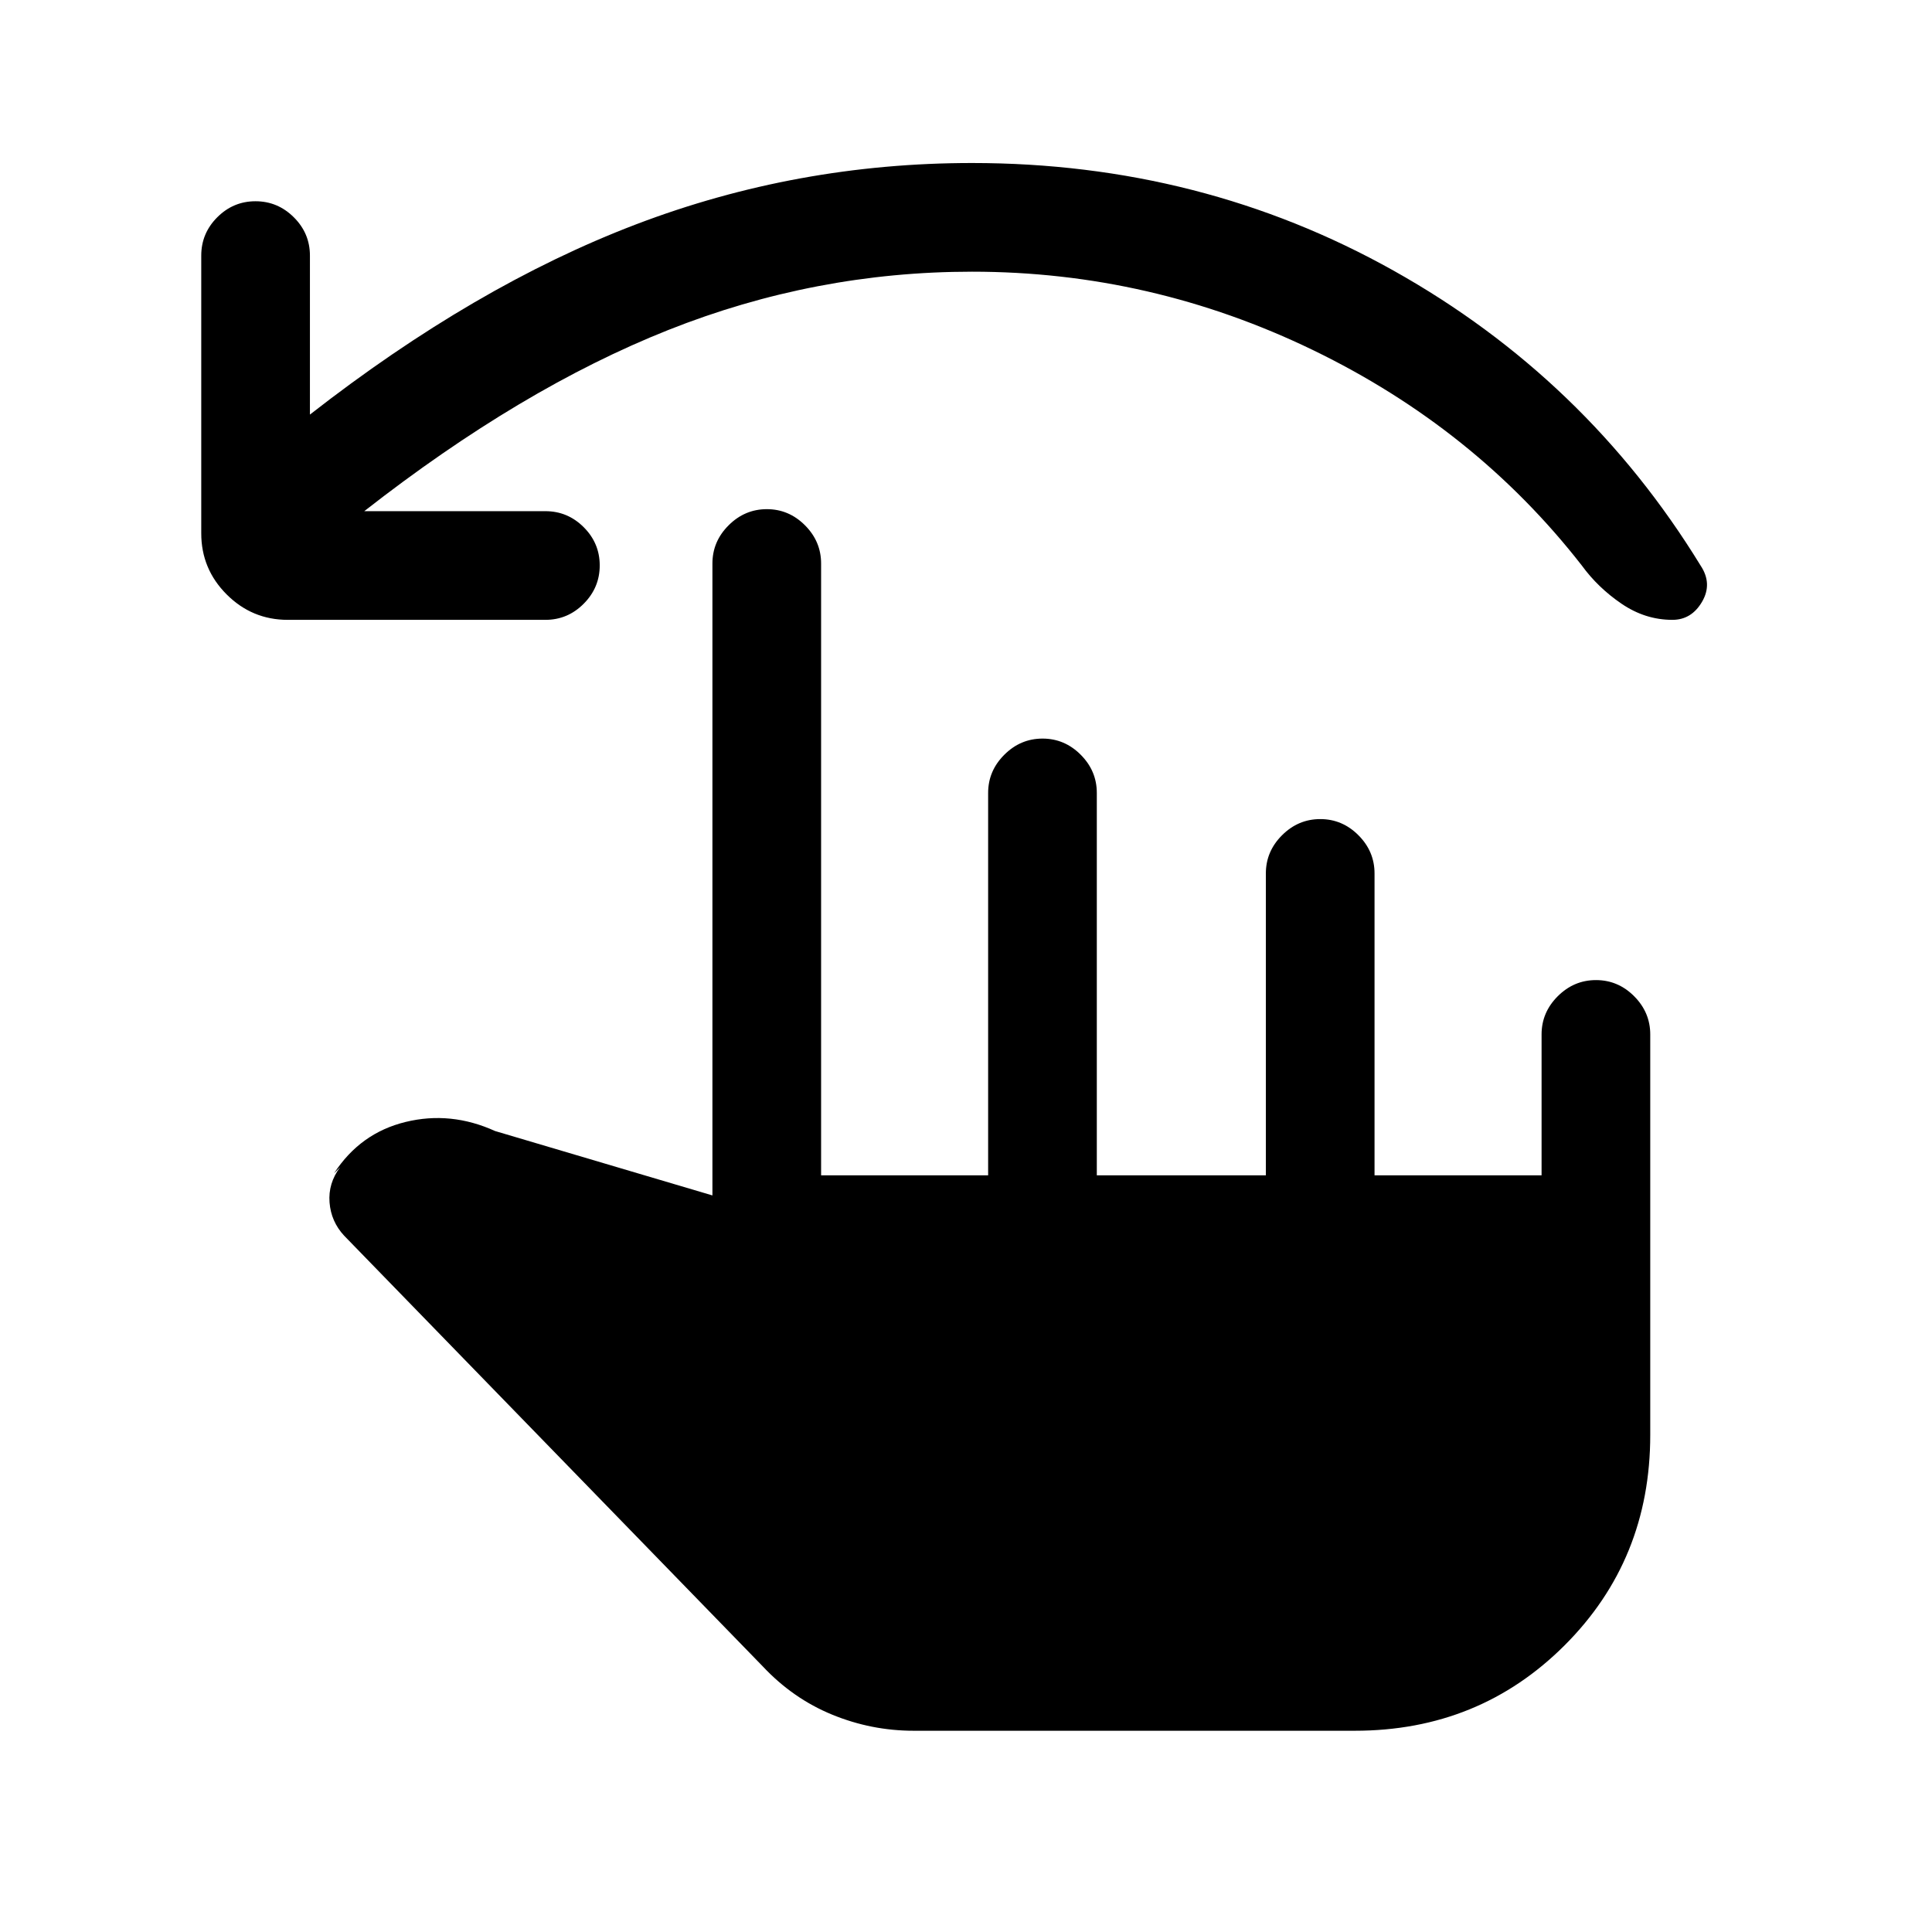 <svg xmlns="http://www.w3.org/2000/svg" height="24" viewBox="0 -960 960 960" width="24"><path d="M181-706h90q11.07 0 19.03 7.95 7.97 7.96 7.97 19 0 11.05-7.97 19.05-7.96 8-19.03 8H143q-17.75 0-30.37-12.63Q100-677.25 100-695v-138q0-11.07 7.95-19.03 7.96-7.97 19-7.97 11.05 0 19.05 7.97 8 7.96 8 19.03v79q82-64 162-94.5T483-879q114 0 209.5 53.5T845-679q6 9 .75 18T831-652q-13.5 0-25.25-8T786-679q-53-68-133.5-107T483-825q-78 0-151 29t-151 90Zm273 606q-21 0-40.5-8T379-132L171-346q-6.5-7-7.25-16.5T169-380l-3 3q13-20 35.5-25.5T246-398l108 32v-314q0-10.95 8.04-18.97 8.03-8.03 19-8.03 10.96 0 18.96 8.03 8 8.02 8 18.97v304h83v-190q0-10.95 8.04-18.97 8.03-8.03 19-8.03 10.96 0 18.96 8.03 8 8.02 8 18.97v190h84v-150q0-10.95 8.04-18.97 8.03-8.03 19-8.03 10.96 0 18.96 8.03 8 8.02 8 18.97v150h83v-70q0-10.95 8.04-18.98 8.03-8.02 19-8.02 10.96 0 18.96 8.02 8 8.03 8 18.98v199q0 62-42.5 104.5T673.2-100H454Z"/></svg>